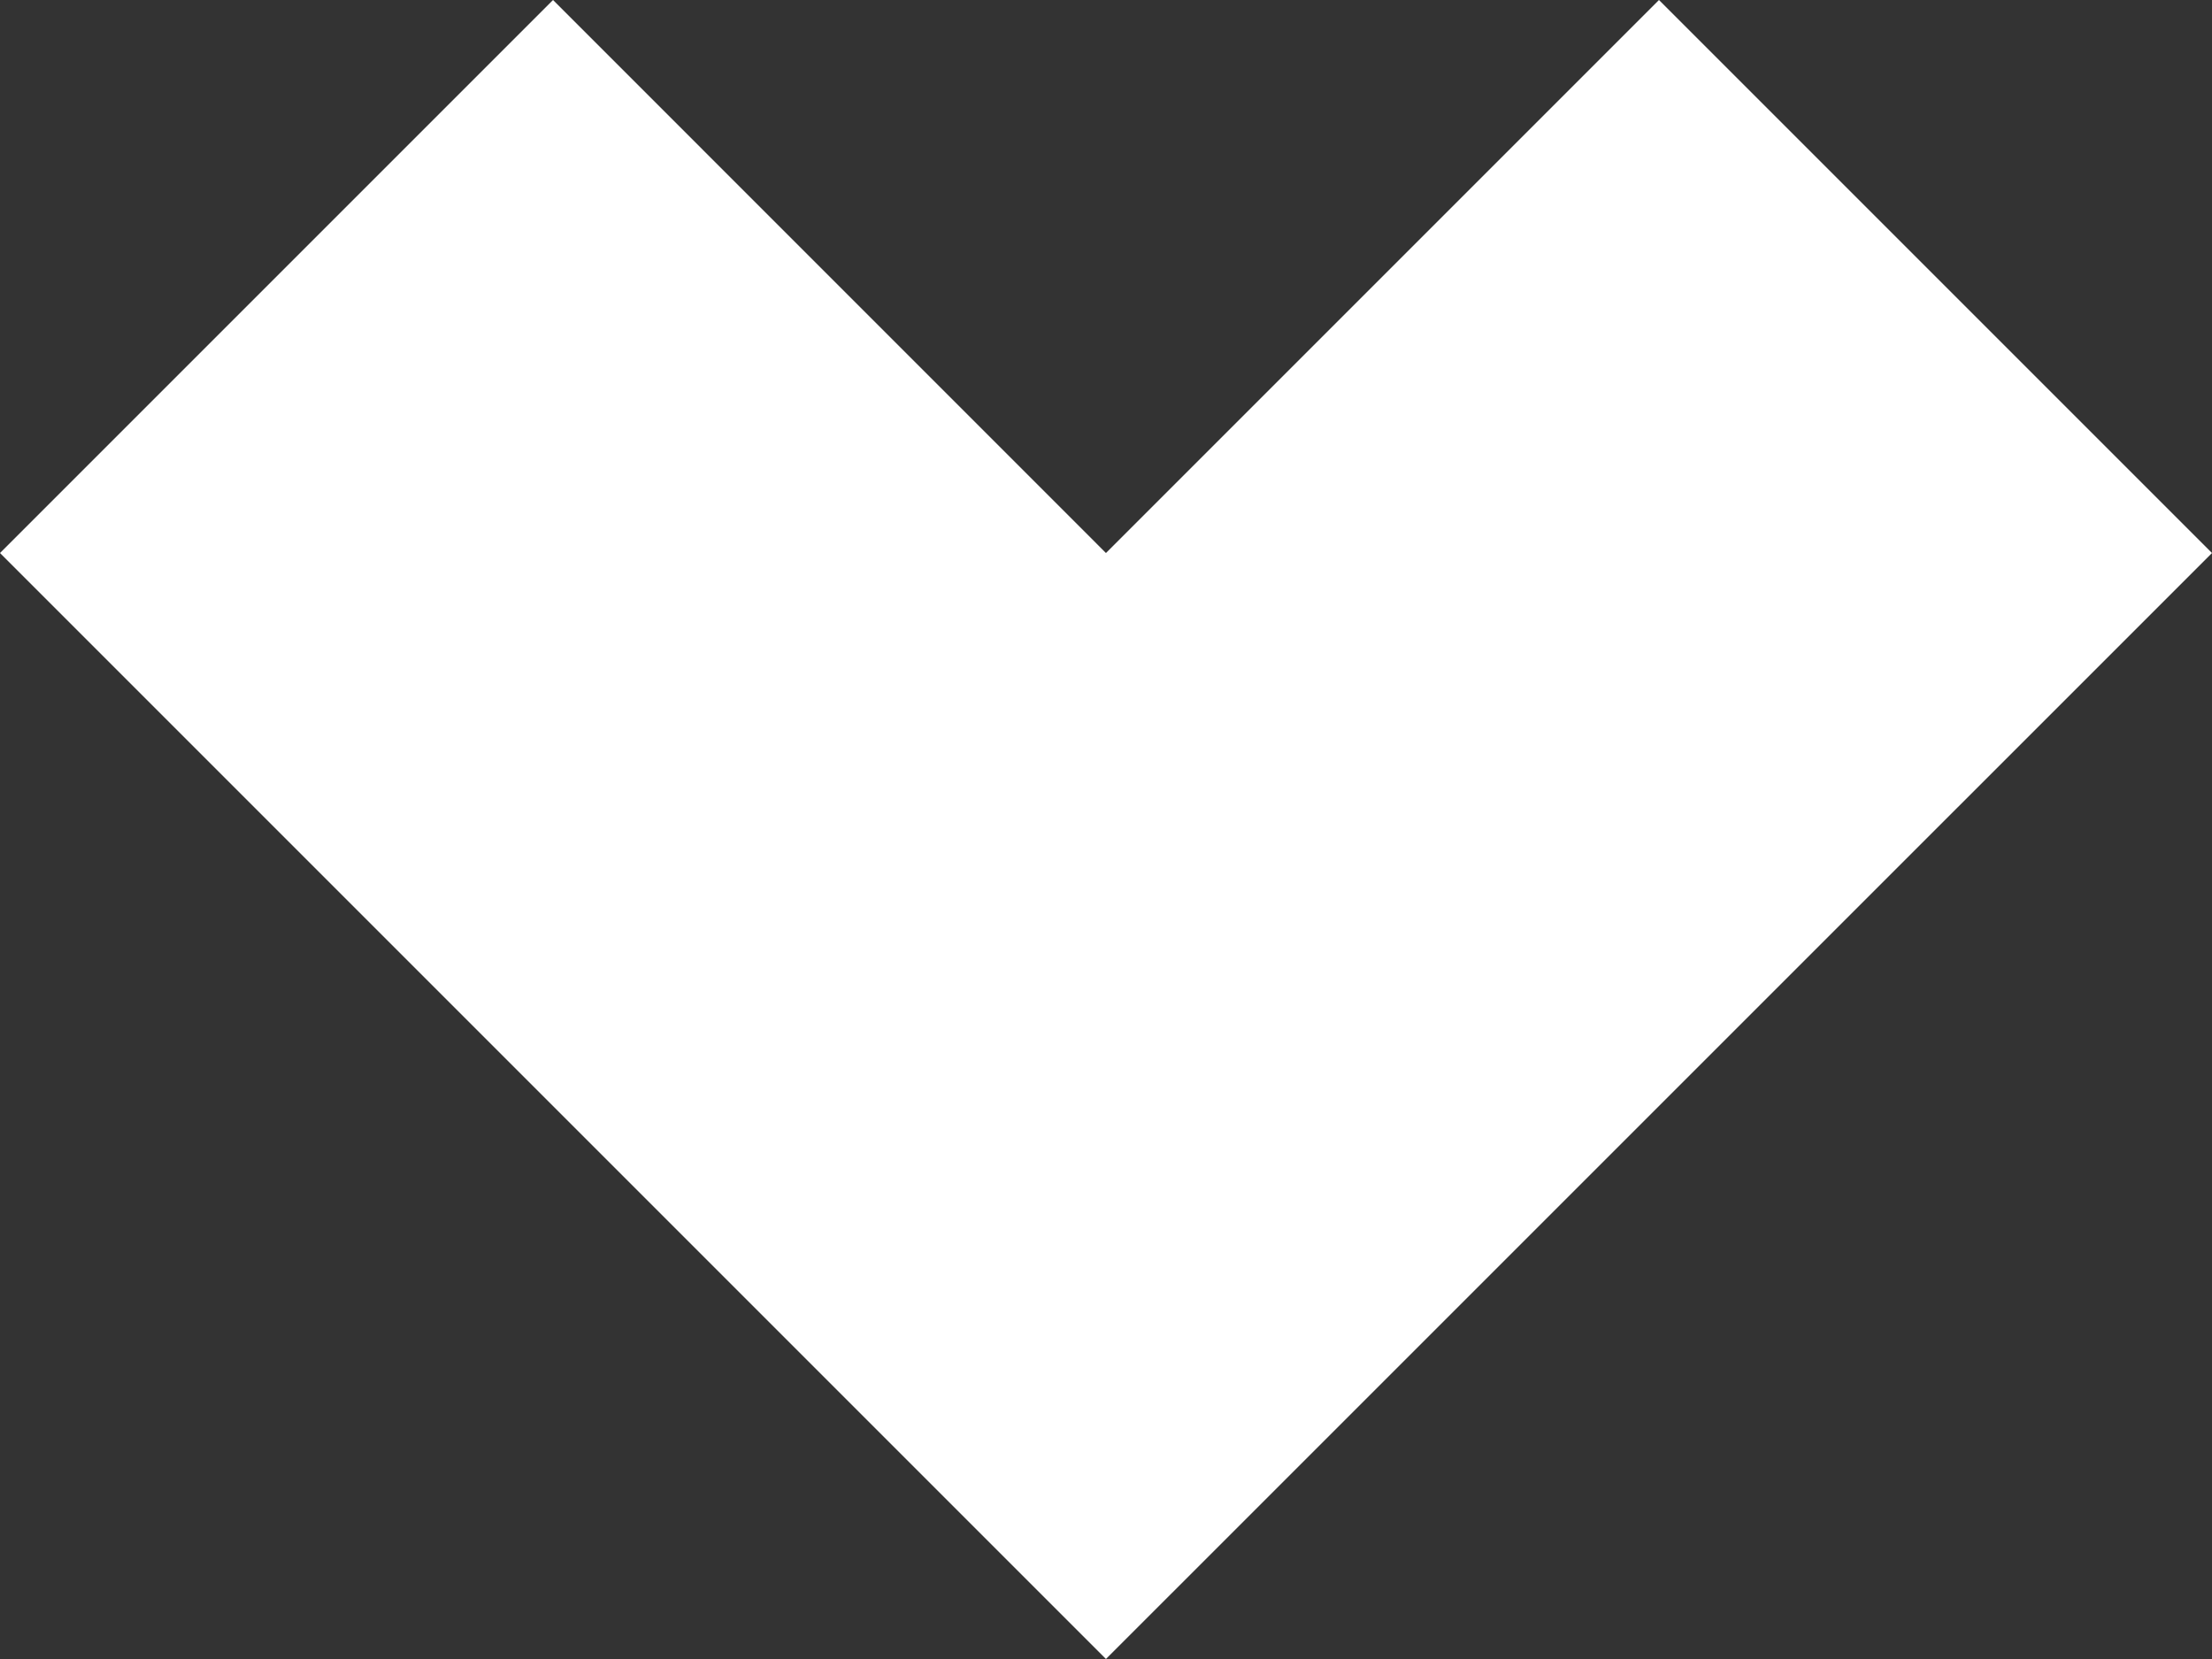 <svg xmlns="http://www.w3.org/2000/svg" viewBox="0 0 266.67 200"><rect x="0" y="0" width="266.67" height="200" fill="#333333" stroke="none"/><defs><style>.cls-1{fill:#fff;}</style></defs><title>Asset 268</title><g id="Layer_2" data-name="Layer 2"><g id="HKI_hearts"><polygon class="cls-1" points="133.33 66.67 66.67 0 0 66.67 133.33 200 266.67 66.67 200 0 133.33 66.67"/></g></g></svg>